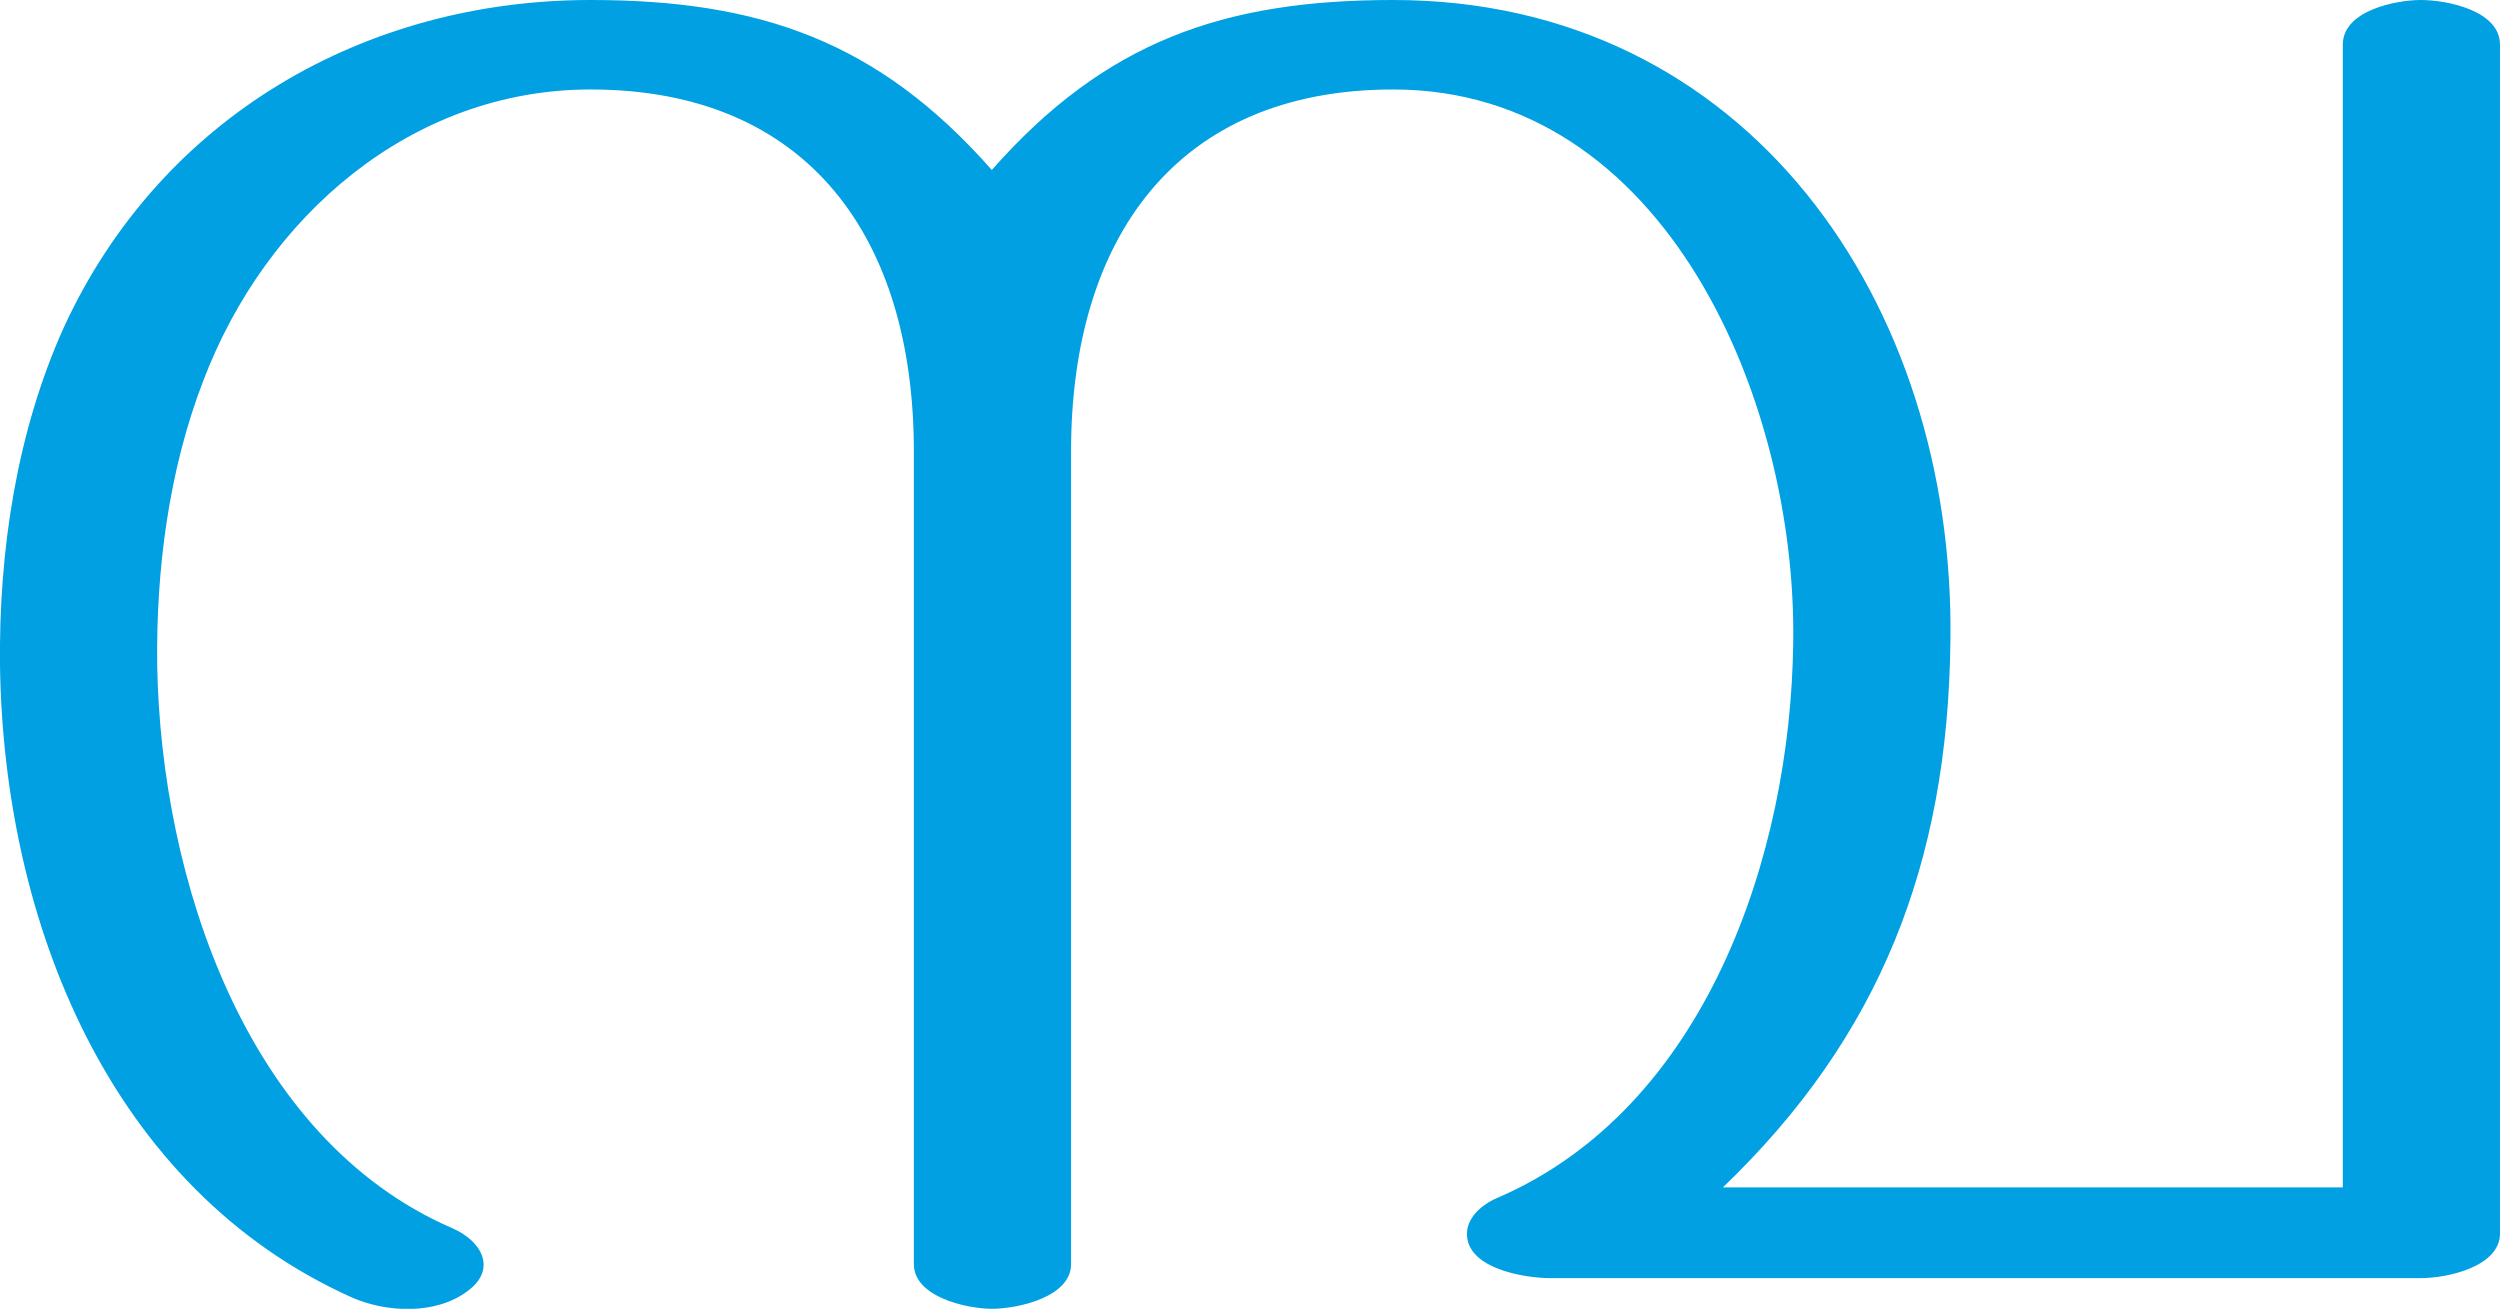 <?xml version="1.0" encoding="UTF-8"?>
<!DOCTYPE svg PUBLIC "-//W3C//DTD SVG 1.1//EN" "http://www.w3.org/Graphics/SVG/1.1/DTD/svg11.dtd">
<!-- Creator: CorelDRAW X8 -->
<svg xmlns="http://www.w3.org/2000/svg" xml:space="preserve" width="1956px" height="1024px" version="1.1" style="shape-rendering:geometricPrecision; text-rendering:geometricPrecision; image-rendering:optimizeQuality; fill-rule:evenodd; clip-rule:evenodd"
viewBox="0 0 1956 1024"
 xmlns:xlink="http://www.w3.org/1999/xlink">
 <defs>
  <style type="text/css">
   <![CDATA[
    .fil0 {fill:#00A0E3;fill-rule:nonzero}
   ]]>
  </style>
 </defs>
 <g id="Layer_x0020_1">
  <path class="fil0" d="M1526 502c4,-265 -159,-502 -436,-502 -132,0 -225,32 -314,133 -89,-101 -182,-133 -314,-133 -176,0 -336,91 -412,256 -37,82 -51,175 -50,265 3,201 86,409 275,494 27,12 66,14 91,-5 23,-17 11,-39 -12,-49 -162,-70 -228,-274 -231,-440 -1,-75 9,-153 36,-223 49,-129 163,-228 303,-228 171,0 253,117 253,283l0 636c0,26 42,35 61,35 20,0 62,-9 62,-35l0 -636c0,-166 82,-283 252,-283 214,0 316,245 313,433 -2,167 -69,364 -231,434 -10,4 -22,13 -24,25 -4,30 44,38 65,38l681 0c21,0 62,-9 62,-35l0 -930c0,-27 -42,-35 -62,-35 -19,0 -61,8 -61,35l0 894 -485 0c123,-118 176,-254 178,-427z"/>
 </g>
</svg>
